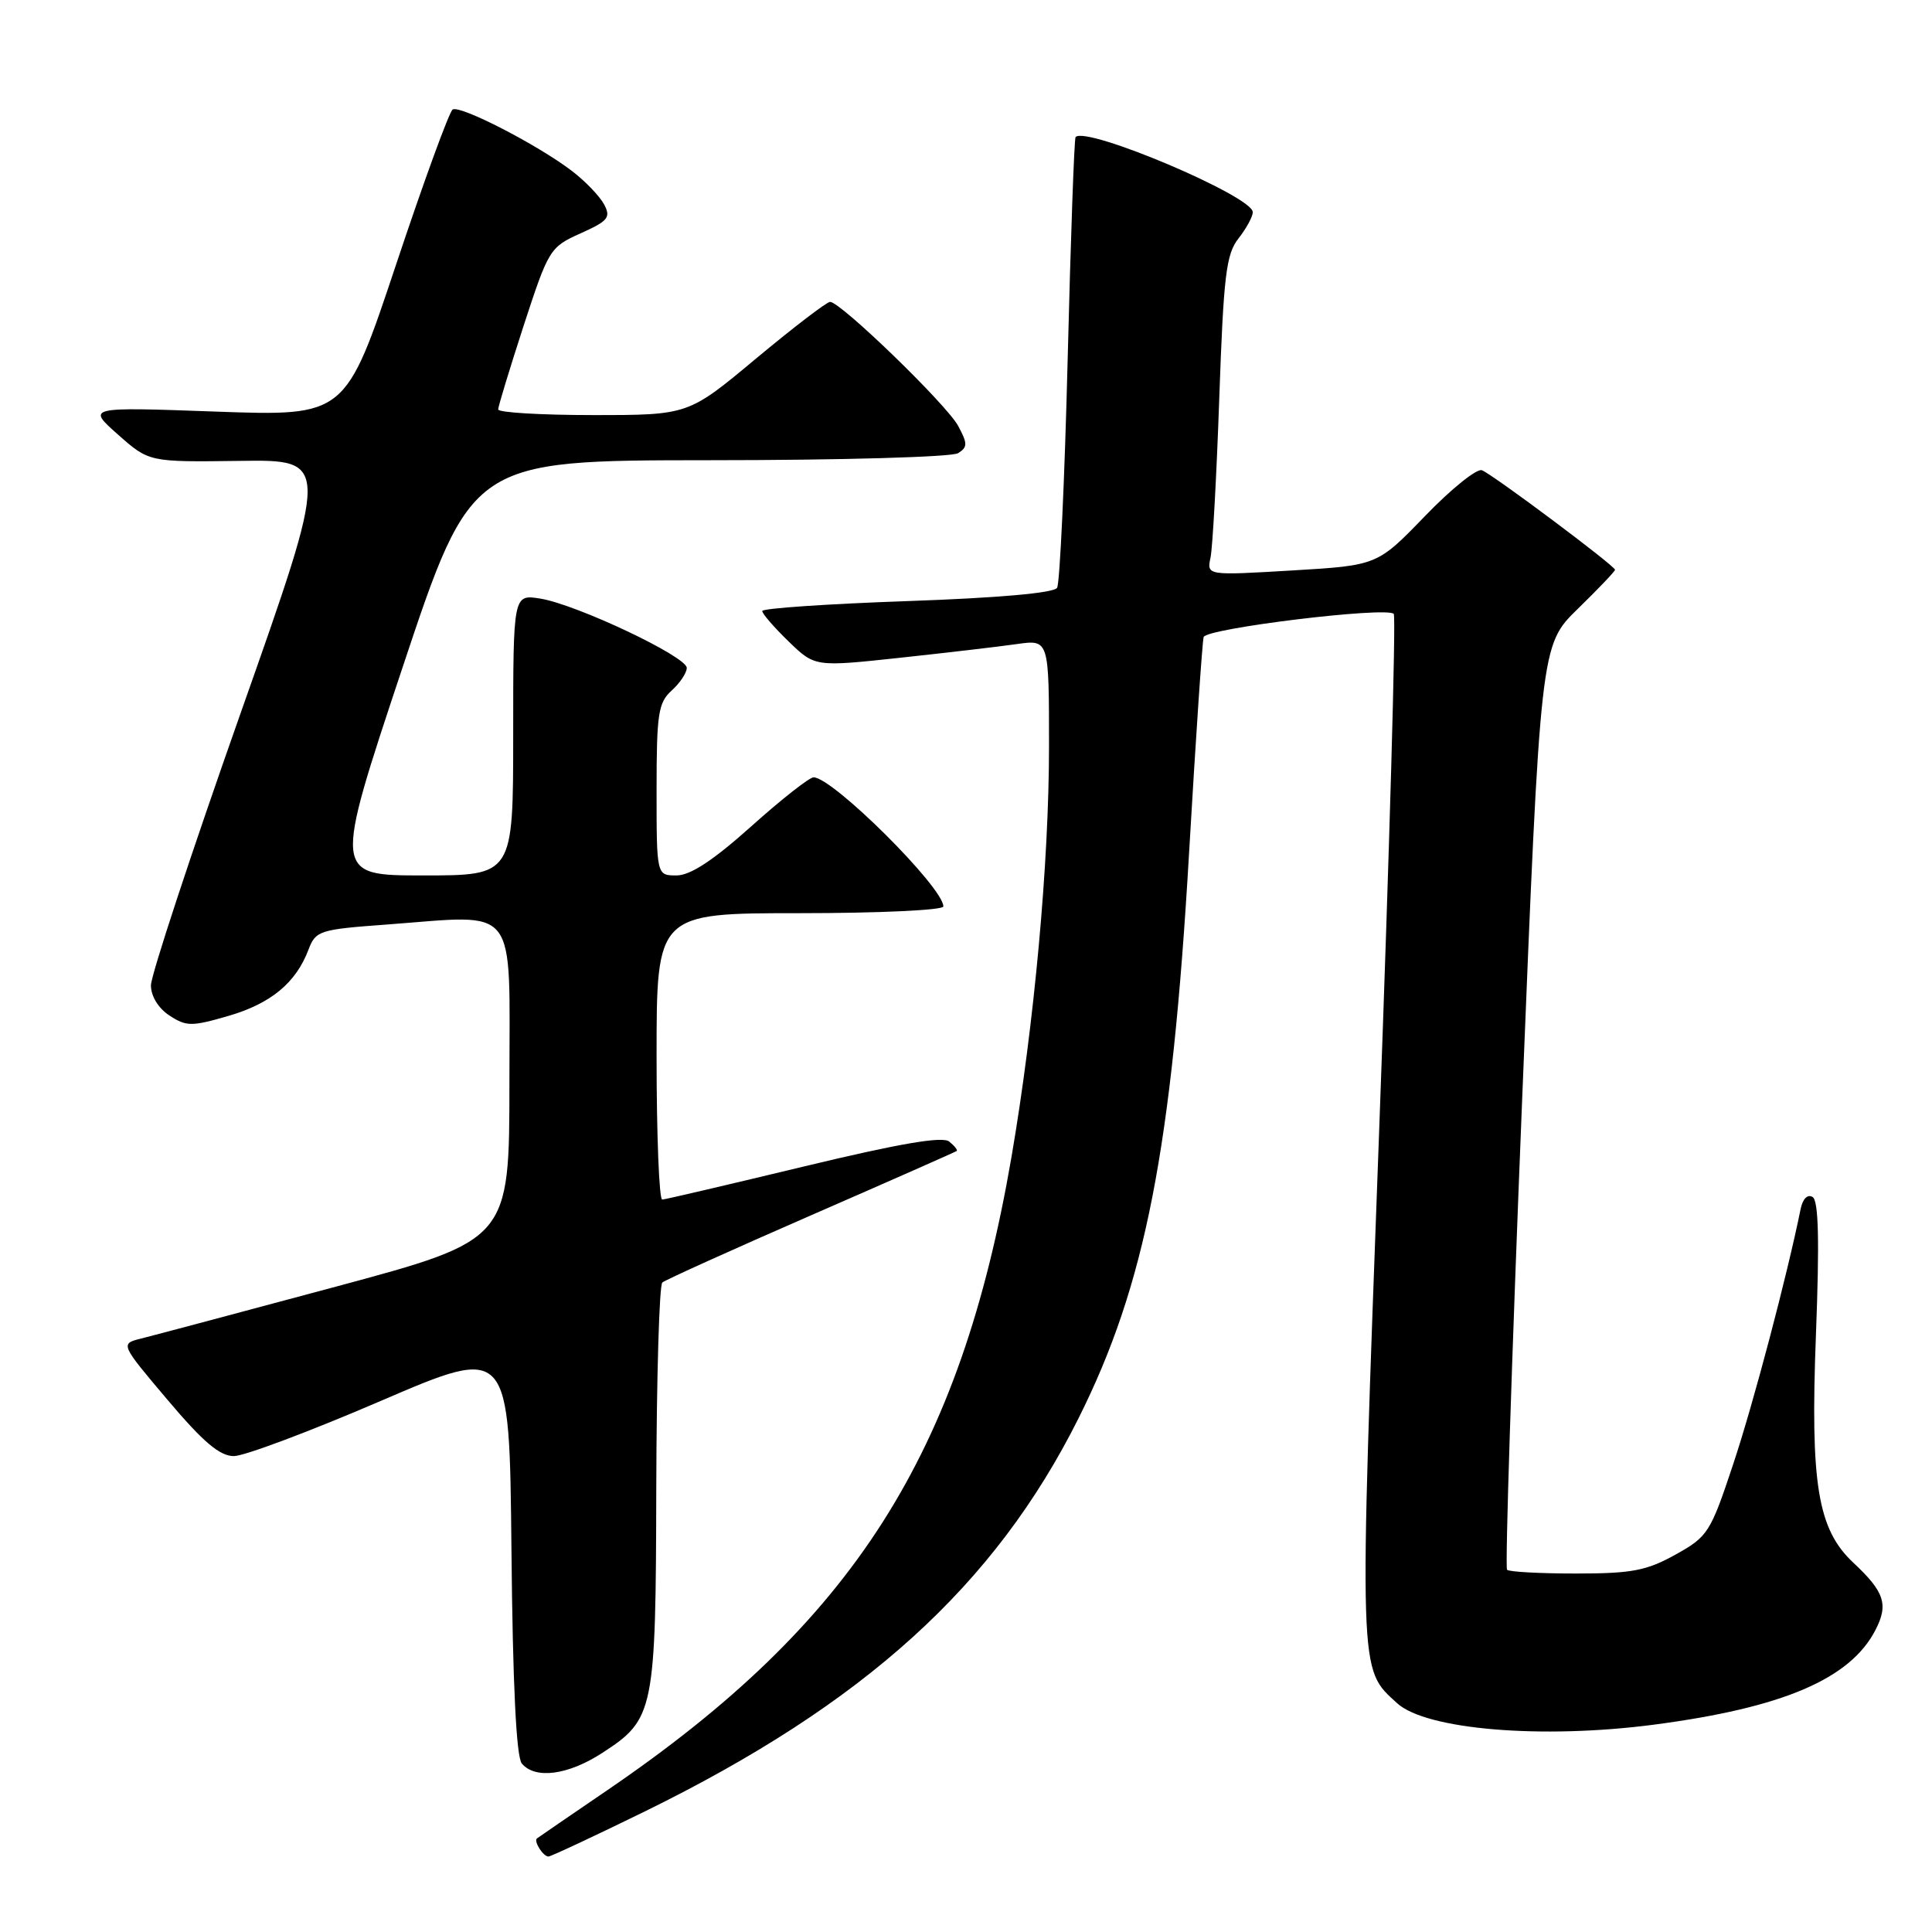 <?xml version="1.0" encoding="UTF-8" standalone="no"?>
<!DOCTYPE svg PUBLIC "-//W3C//DTD SVG 1.1//EN" "http://www.w3.org/Graphics/SVG/1.1/DTD/svg11.dtd" >
<svg xmlns="http://www.w3.org/2000/svg" xmlns:xlink="http://www.w3.org/1999/xlink" version="1.1" viewBox="0 0 256 256">
 <g >
 <path fill="currentColor"
d=" M 85.37 240.06 C 114.52 225.78 131.81 210.12 142.91 187.93 C 151.76 170.25 155.27 152.31 157.56 113.00 C 158.44 97.88 159.31 85.01 159.49 84.41 C 159.83 83.26 183.69 80.35 184.68 81.34 C 184.99 81.65 184.12 112.42 182.75 149.71 C 180.06 222.61 180.01 221.00 185.12 225.68 C 188.95 229.19 204.29 230.47 219.13 228.53 C 236.22 226.29 245.15 222.48 248.50 216.00 C 250.26 212.60 249.71 210.93 245.57 207.06 C 240.85 202.64 239.86 196.64 240.62 176.90 C 241.10 164.35 240.97 159.10 240.18 158.61 C 239.51 158.20 238.87 158.84 238.59 160.21 C 236.80 169.05 232.32 186.03 229.66 194.00 C 226.64 203.09 226.31 203.61 222.00 206.00 C 218.17 208.13 216.21 208.50 208.83 208.50 C 204.07 208.50 199.95 208.28 199.69 208.00 C 199.42 207.72 200.31 180.05 201.66 146.50 C 204.12 85.50 204.12 85.50 209.06 80.68 C 211.78 78.03 214.00 75.70 214.00 75.50 C 214.00 74.98 197.79 62.86 196.36 62.31 C 195.69 62.05 192.29 64.78 188.82 68.38 C 182.50 74.92 182.50 74.92 171.20 75.59 C 159.90 76.26 159.90 76.26 160.40 73.88 C 160.68 72.57 161.20 63.06 161.56 52.75 C 162.13 36.48 162.47 33.67 164.11 31.59 C 165.15 30.27 166.00 28.70 166.00 28.11 C 166.00 26.01 143.95 16.67 142.52 18.16 C 142.34 18.35 141.87 31.62 141.47 47.65 C 141.07 63.69 140.43 77.30 140.07 77.89 C 139.64 78.58 132.23 79.23 120.20 79.65 C 109.64 80.02 101.00 80.61 101.00 80.96 C 101.00 81.32 102.57 83.13 104.49 84.99 C 107.98 88.37 107.98 88.37 119.24 87.16 C 125.43 86.49 132.41 85.68 134.75 85.34 C 139.00 84.74 139.00 84.74 139.00 98.90 C 139.00 114.34 137.04 135.72 134.03 153.29 C 127.24 192.79 113.09 214.97 80.50 237.19 C 75.55 240.57 71.34 243.45 71.15 243.60 C 70.68 243.96 71.97 246.00 72.67 246.00 C 72.98 246.00 78.69 243.33 85.37 240.06 Z  M 79.79 232.28 C 86.70 227.80 86.90 226.85 86.96 196.99 C 87.00 182.46 87.36 170.29 87.76 169.94 C 88.17 169.59 97.05 165.58 107.50 161.02 C 117.95 156.46 126.62 152.63 126.77 152.51 C 126.92 152.39 126.47 151.82 125.77 151.26 C 124.88 150.54 119.18 151.52 106.50 154.57 C 96.60 156.95 88.16 158.93 87.75 158.95 C 87.34 158.98 87.00 150.45 87.00 140.00 C 87.00 121.00 87.00 121.00 106.00 121.00 C 116.45 121.00 125.00 120.60 125.00 120.11 C 125.00 117.58 110.34 103.00 107.80 103.00 C 107.25 103.00 103.53 105.92 99.54 109.50 C 94.49 114.02 91.47 116.00 89.64 116.00 C 87.00 116.00 87.00 116.00 87.00 104.65 C 87.00 94.58 87.22 93.11 89.00 91.50 C 90.10 90.50 91.00 89.16 91.00 88.50 C 91.00 87.00 76.43 80.11 71.61 79.32 C 68.00 78.74 68.00 78.74 68.00 97.37 C 68.00 116.00 68.00 116.00 56.09 116.00 C 44.17 116.00 44.17 116.00 53.32 88.50 C 62.48 61.00 62.48 61.00 93.99 60.98 C 111.41 60.98 126.15 60.56 126.95 60.05 C 128.22 59.25 128.22 58.78 126.97 56.45 C 125.47 53.64 111.39 40.00 109.99 40.00 C 109.55 40.00 105.14 43.38 100.19 47.50 C 91.21 55.00 91.21 55.00 78.60 55.00 C 71.67 55.00 66.00 54.66 66.01 54.25 C 66.02 53.84 67.54 48.84 69.39 43.14 C 72.69 33.03 72.87 32.74 76.93 30.92 C 80.60 29.27 80.97 28.82 80.04 27.07 C 79.45 25.98 77.52 23.97 75.74 22.62 C 71.21 19.17 60.97 13.90 59.98 14.51 C 59.53 14.79 56.15 24.05 52.47 35.09 C 45.78 55.15 45.78 55.15 28.64 54.54 C 11.50 53.92 11.50 53.92 15.63 57.58 C 19.75 61.23 19.75 61.23 31.75 61.07 C 43.74 60.90 43.74 60.90 31.87 94.53 C 25.34 113.03 20.00 129.24 20.00 130.56 C 20.00 132.00 20.98 133.60 22.45 134.56 C 24.69 136.03 25.38 136.03 30.25 134.62 C 35.89 132.98 39.21 130.23 40.87 125.85 C 41.83 123.32 42.30 123.16 51.19 122.51 C 68.91 121.20 67.50 119.39 67.50 143.40 C 67.50 164.30 67.50 164.30 44.50 170.49 C 31.85 173.89 20.24 176.98 18.71 177.36 C 15.92 178.06 15.92 178.06 22.21 185.50 C 26.95 191.11 29.12 192.94 31.00 192.94 C 32.38 192.93 41.15 189.64 50.50 185.61 C 67.50 178.30 67.50 178.30 67.77 205.32 C 67.94 223.21 68.41 232.78 69.14 233.67 C 70.90 235.79 75.26 235.22 79.79 232.28 Z "/>
</g>
</svg>